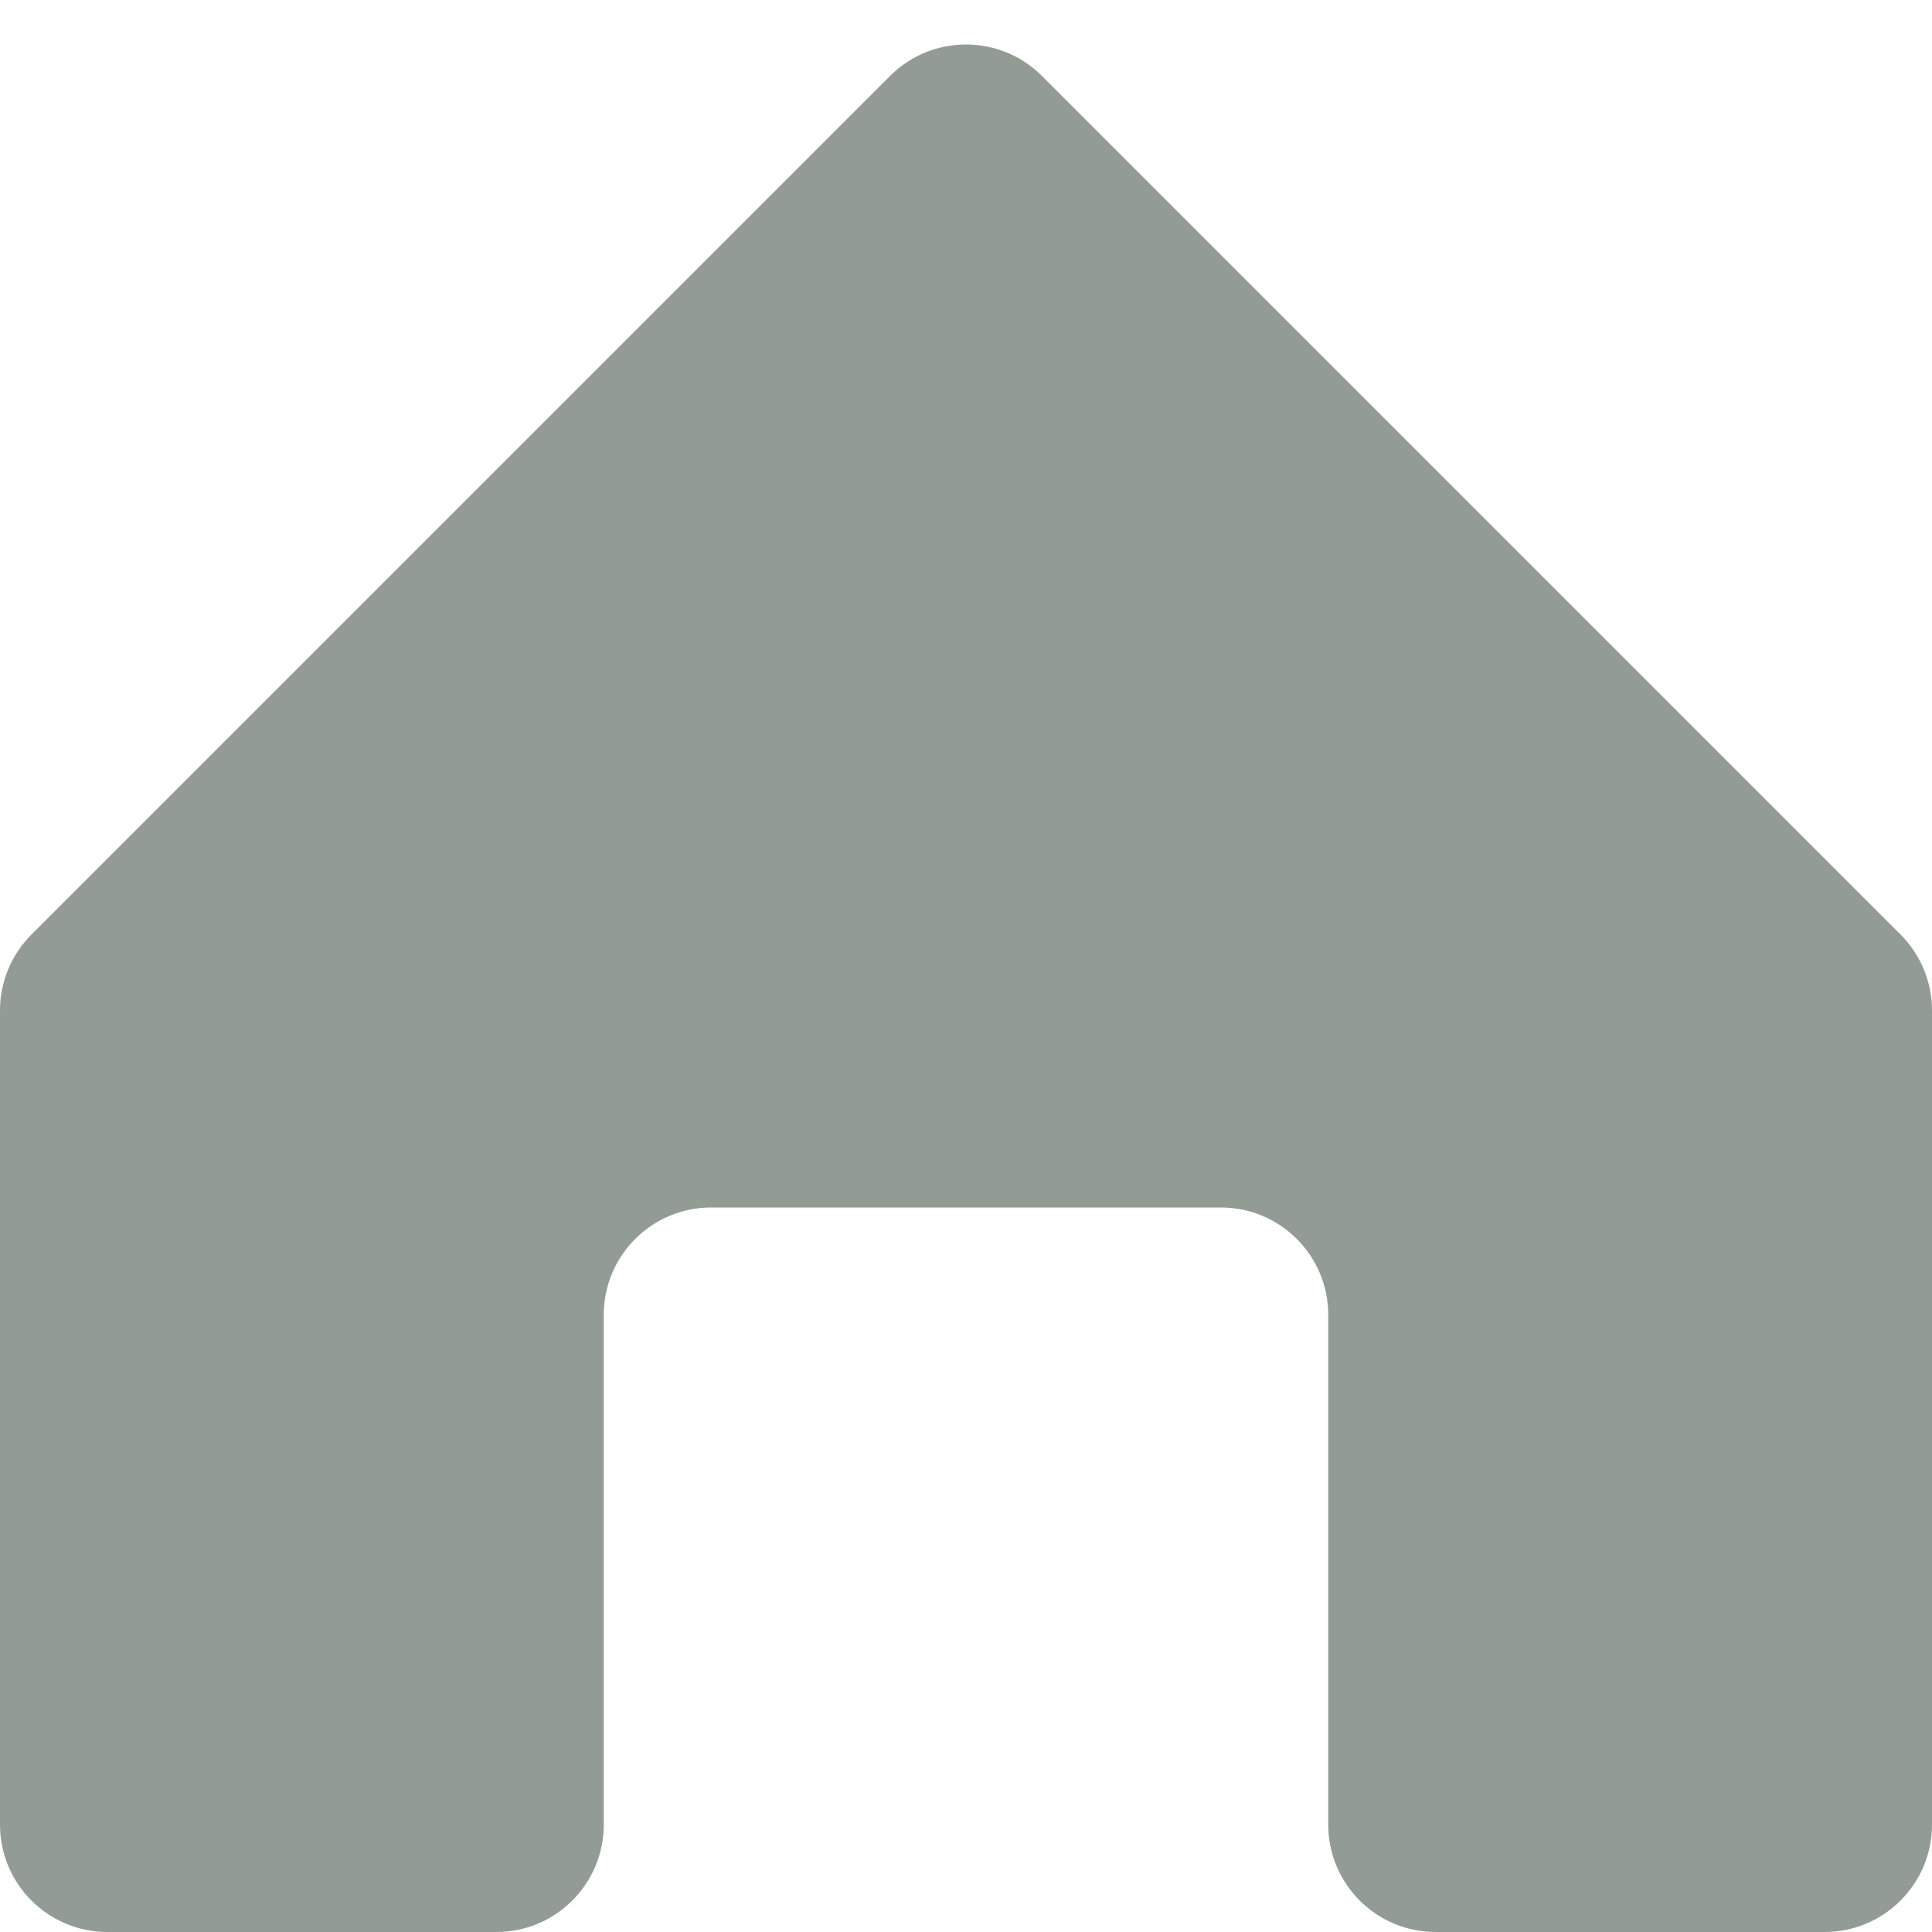 <svg width="18" height="18" viewBox="0 0 18 18" fill="none" xmlns="http://www.w3.org/2000/svg">
<path d="M8.293 0.707L0.293 8.707C0.105 8.895 1.05547e-07 9.149 1.02384e-07 9.414L1.19249e-08 17C5.33895e-09 17.552 0.448 18 1 18L4.625 18C5.177 18 5.625 17.552 5.625 17L5.625 12.25C5.625 11.698 6.073 11.25 6.625 11.25L11.375 11.25C11.927 11.25 12.375 11.698 12.375 12.25L12.375 17C12.375 17.552 12.823 18 13.375 18L17 18C17.552 18 18 17.552 18 17L18 9.414C18 9.149 17.895 8.895 17.707 8.707L9.707 0.707C9.317 0.317 8.683 0.317 8.293 0.707Z" fill="#929c95"/>
</svg>
